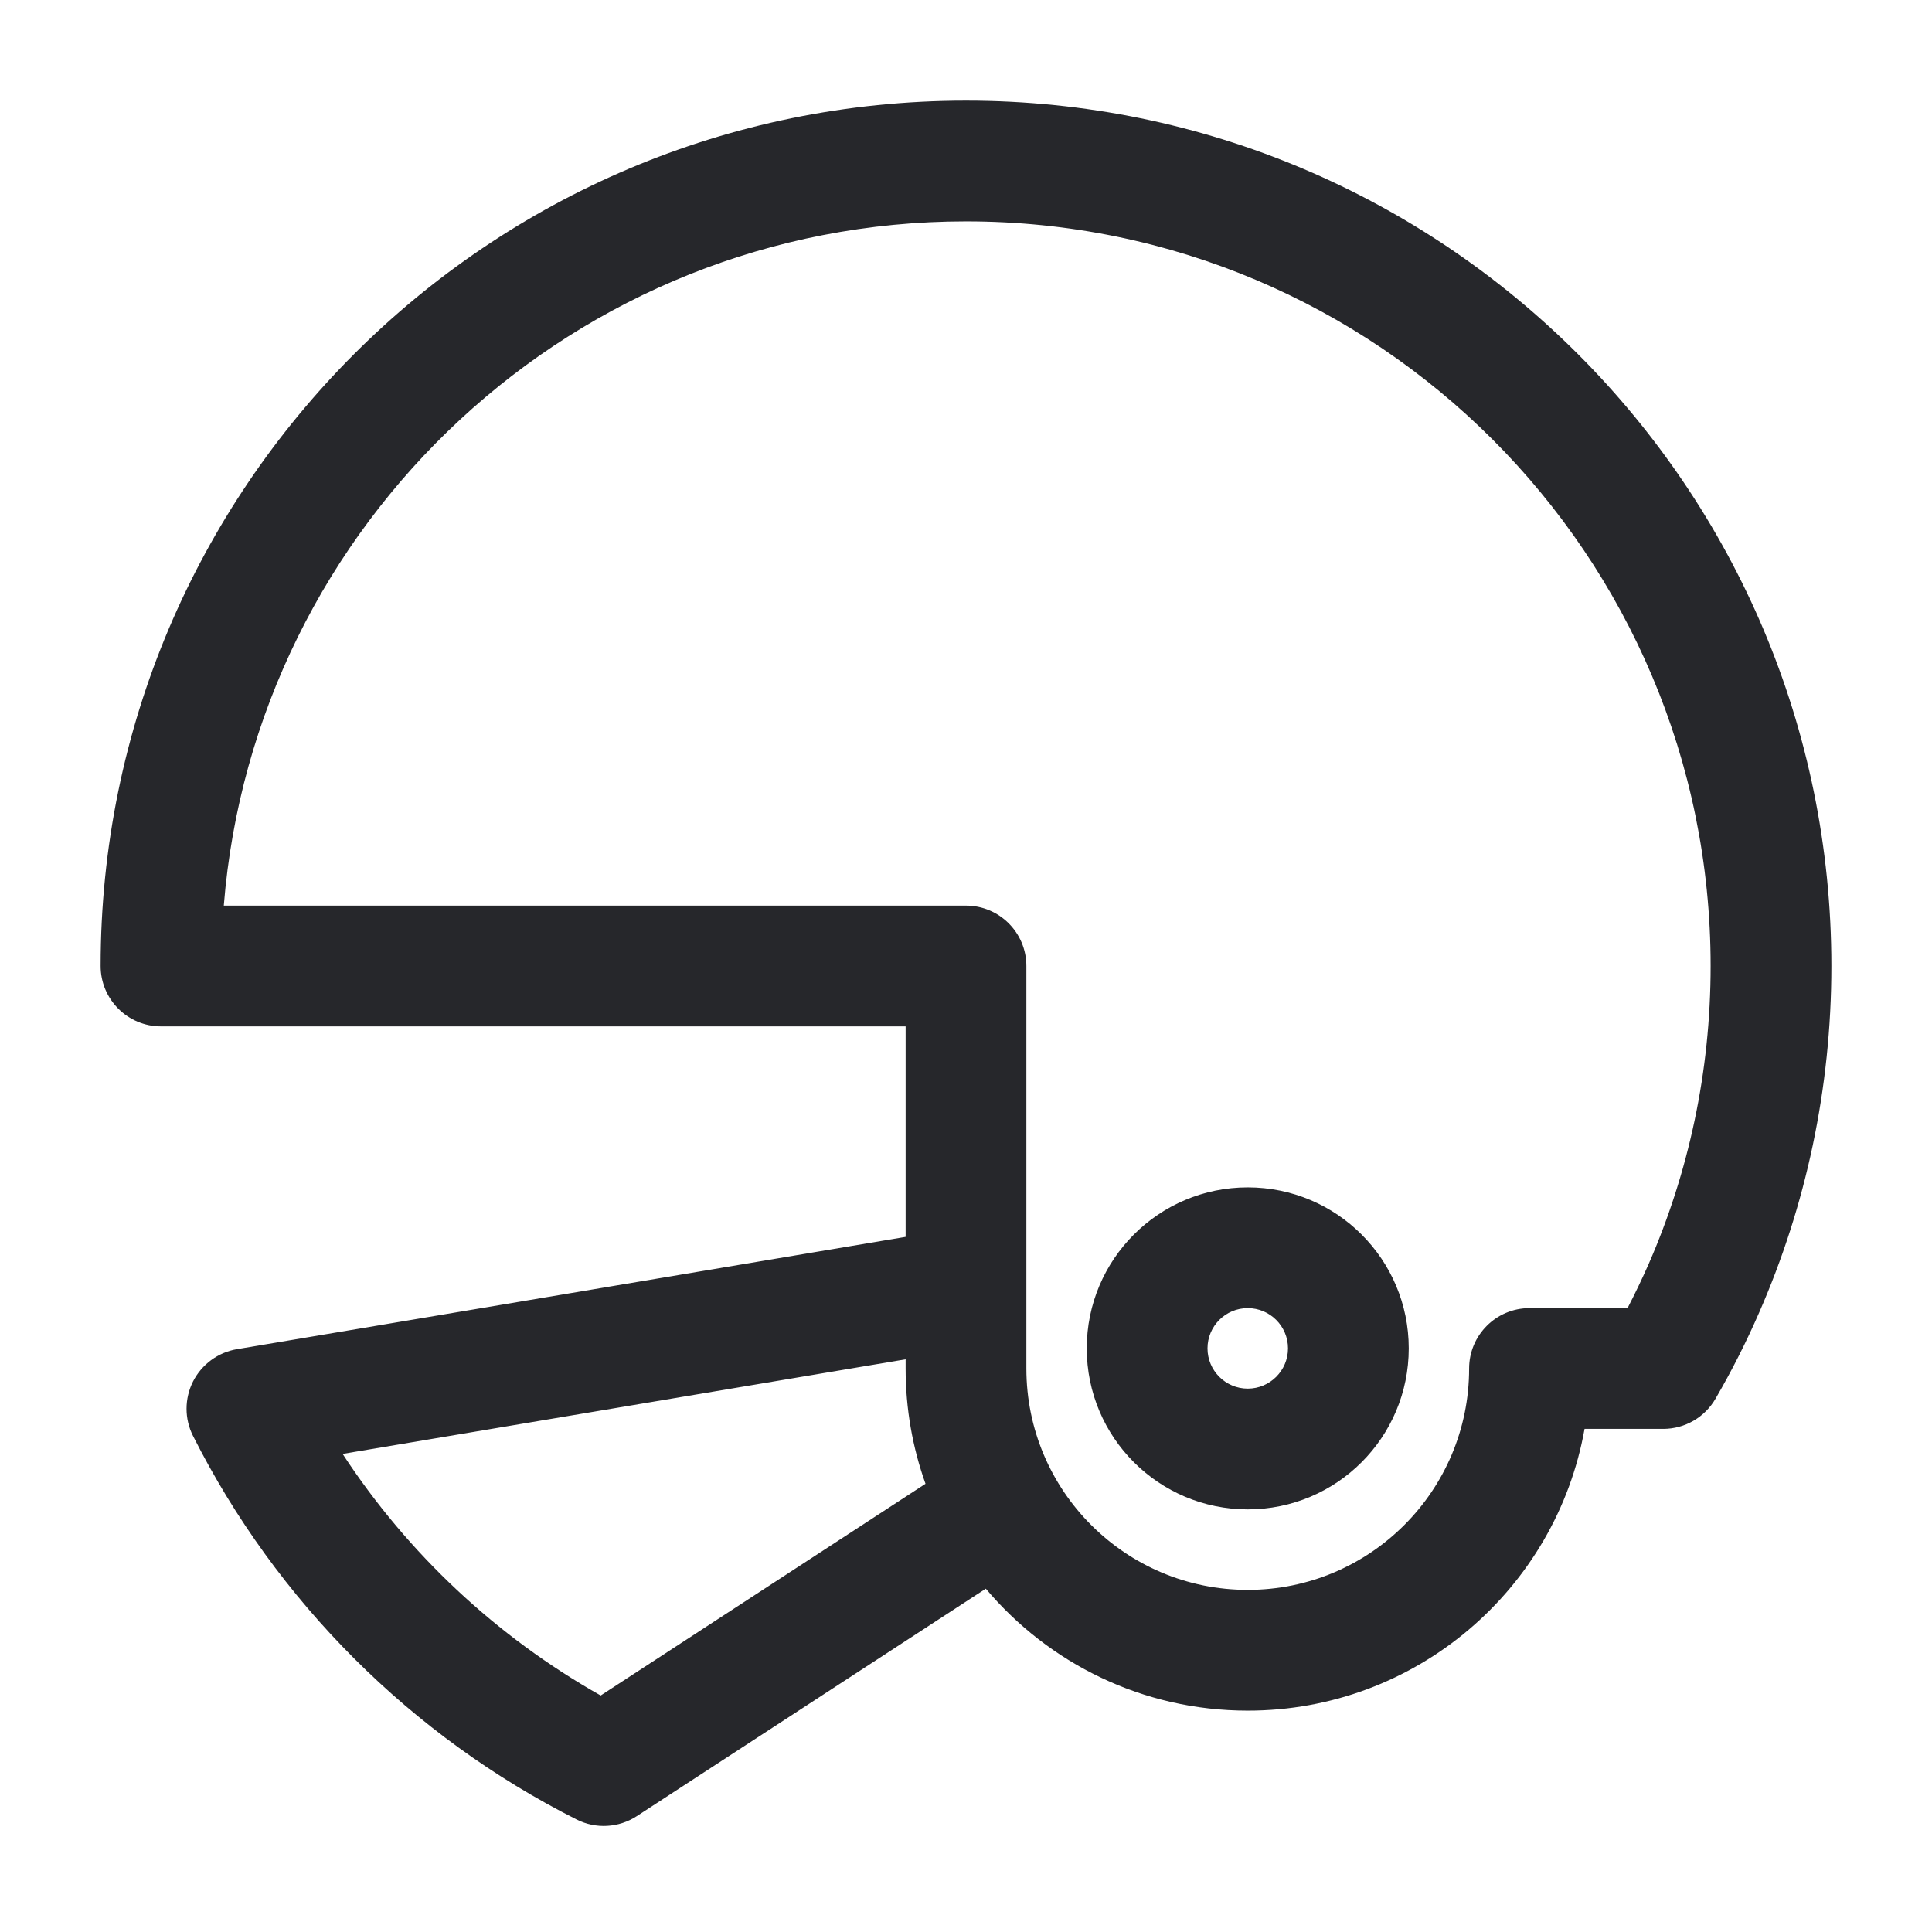 <svg width="24" height="24" viewBox="0 0 24 24" fill="none" xmlns="http://www.w3.org/2000/svg">
<path fill-rule="evenodd" clip-rule="evenodd" d="M2.78 11.25H12C12.414 11.25 12.75 11.586 12.75 12V15.988C12.75 15.996 12.75 16.005 12.75 16.014V17C12.75 18.519 13.981 19.75 15.5 19.75C17.019 19.75 18.25 18.519 18.25 17C18.25 16.586 18.586 16.25 19 16.25H20.218C20.311 16.07 20.399 15.886 20.481 15.7C20.975 14.568 21.25 13.317 21.25 12C21.25 6.891 17.109 2.75 12 2.75C7.144 2.75 3.162 6.492 2.78 11.25ZM11.25 15.365V12.75H2C1.586 12.75 1.25 12.414 1.25 12C1.25 6.063 6.063 1.25 12 1.25C17.937 1.25 22.75 6.063 22.75 12C22.75 13.527 22.431 14.982 21.855 16.3C21.694 16.67 21.512 17.029 21.311 17.375C21.177 17.607 20.93 17.75 20.662 17.75H19.684C19.33 19.739 17.591 21.25 15.5 21.25C14.194 21.25 13.026 20.661 12.246 19.735L7.91 22.561C7.686 22.707 7.401 22.723 7.162 22.602C5.109 21.566 3.434 19.891 2.398 17.838C2.29 17.625 2.291 17.374 2.398 17.161C2.506 16.949 2.708 16.8 2.943 16.76L11.25 15.365ZM11.497 18.432C11.337 17.985 11.25 17.503 11.25 17V16.886L4.256 18.061C5.067 19.3 6.168 20.332 7.462 21.062L11.497 18.432ZM15.5 16.25C15.224 16.25 15 16.474 15 16.75C15 17.026 15.224 17.25 15.5 17.25C15.776 17.25 16 17.026 16 16.75C16 16.474 15.776 16.25 15.5 16.25ZM13.5 16.75C13.5 15.645 14.395 14.75 15.5 14.75C16.605 14.75 17.5 15.645 17.5 16.75C17.5 17.855 16.605 18.75 15.5 18.75C14.395 18.75 13.5 17.855 13.5 16.75Z" fill="#26272B"/>
</svg>
